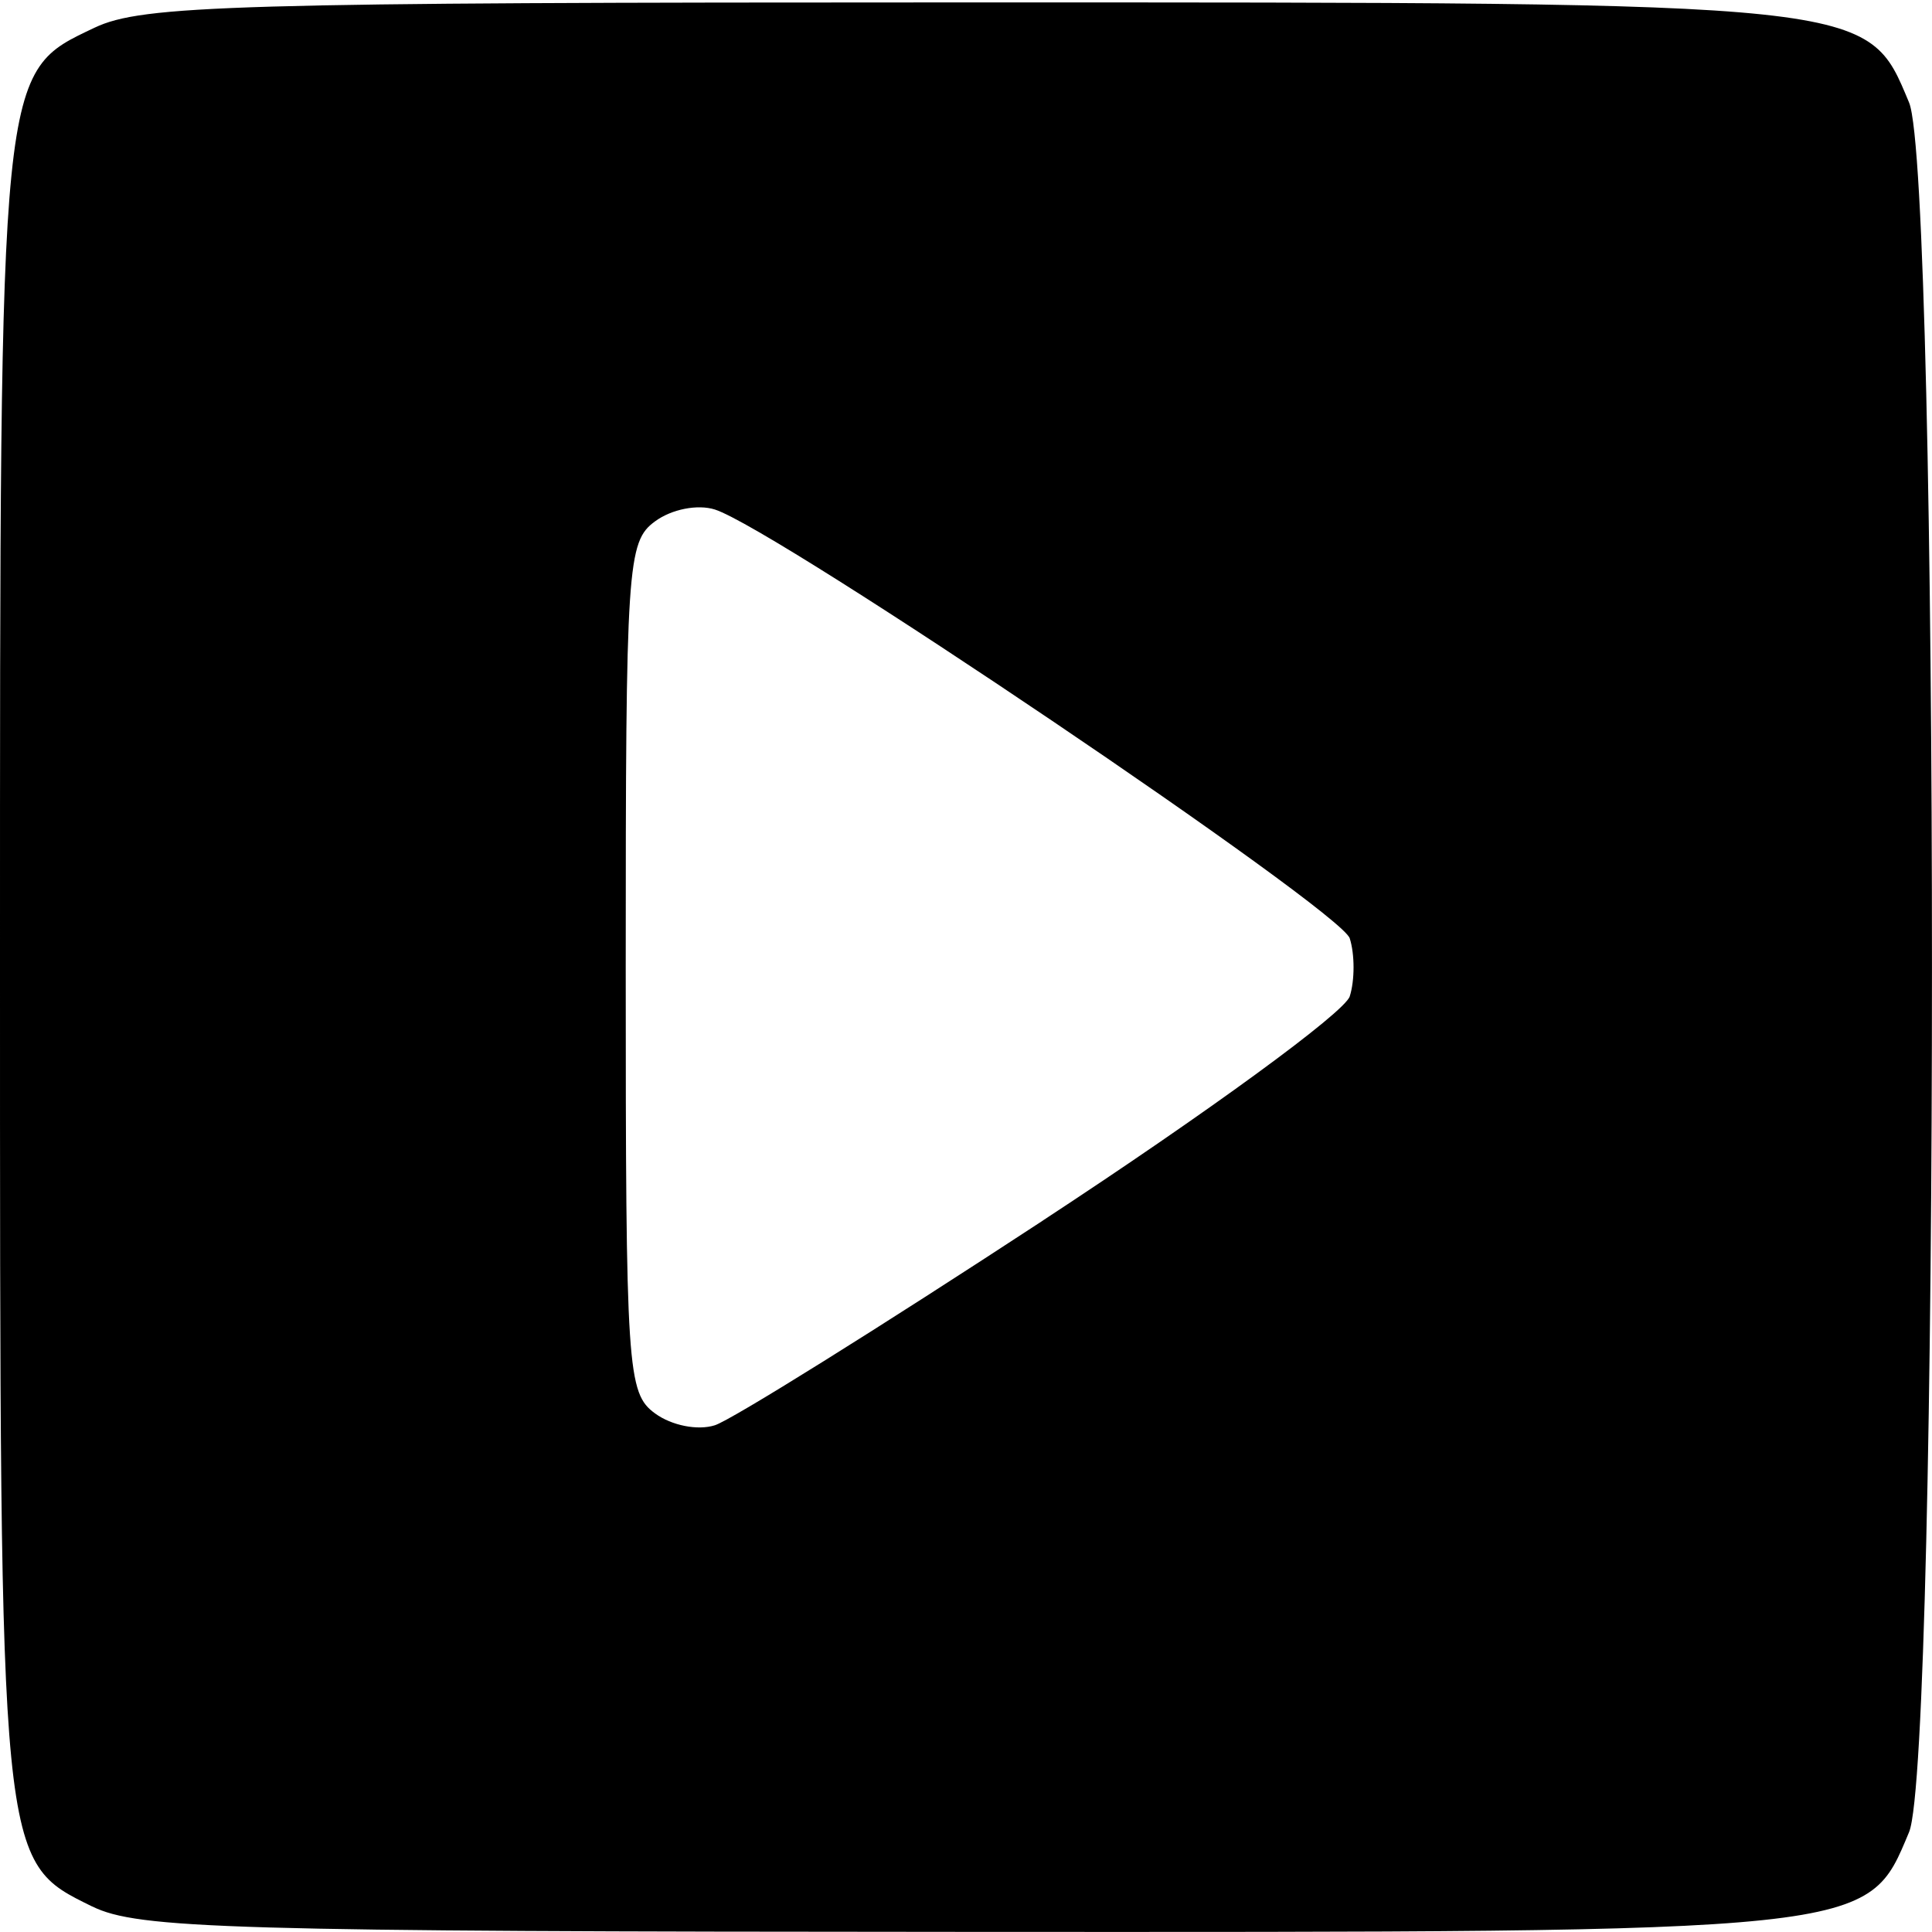 <!-- Generated by IcoMoon.io -->
<svg version="1.1" xmlns="http://www.w3.org/2000/svg" width="32" height="32" viewBox="0 0 32 32">
<title>play</title>
<path d="M1.528 31.578c-1.54-0.759-1.528-0.64-1.528-15.555 0-14.982-0.017-14.812 1.568-15.565 0.789-0.374 2.281-0.418 14.414-0.418 15.1 0 14.938-0.017 15.638 1.658 0.506 1.211 0.506 27.437 0 28.648-0.701 1.676-0.533 1.659-15.676 1.652-12.149-0.005-13.661-0.049-14.416-0.421zM17.274 20.215c2.725-1.786 4.998-3.446 5.082-3.712 0.084-0.264 0.084-0.697 0-0.961-0.148-0.465-9.495-6.779-10.516-7.103-0.285-0.090-0.716-0.006-0.99 0.196-0.462 0.338-0.486 0.707-0.486 7.388s0.024 7.050 0.486 7.388c0.275 0.201 0.706 0.286 0.99 0.196 0.277-0.088 2.722-1.614 5.434-3.391z"></path>
</svg>
